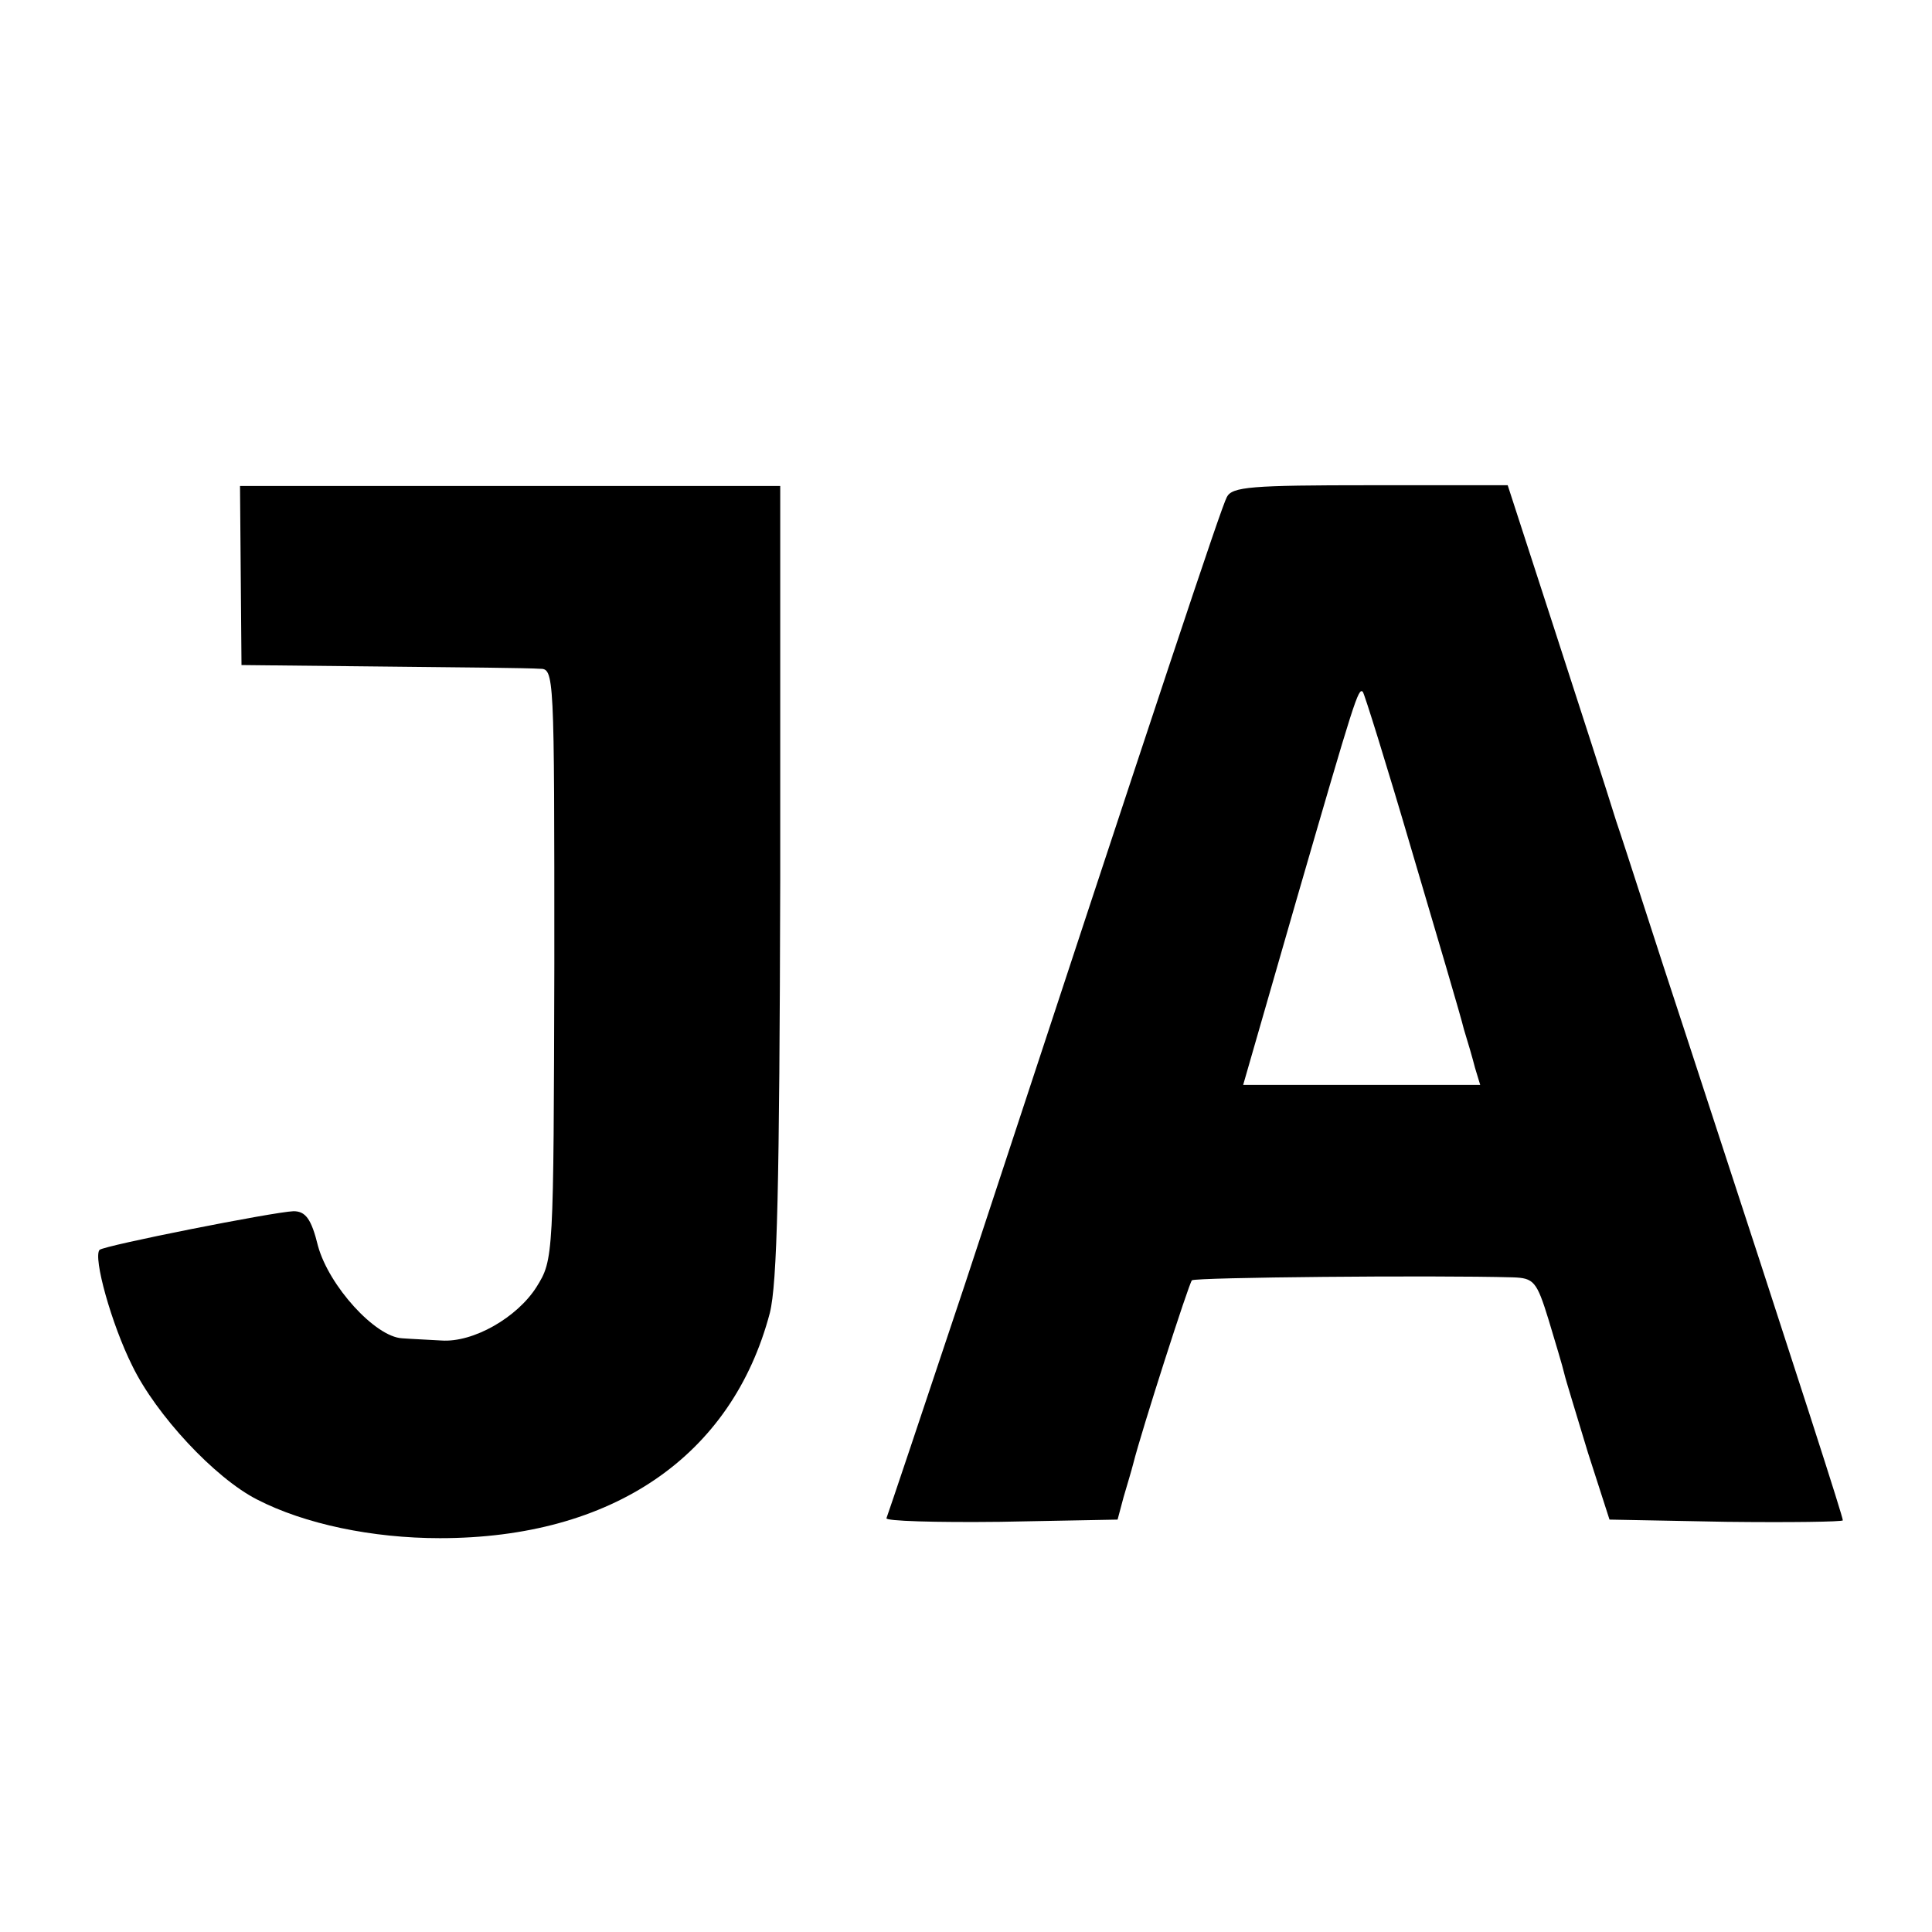 <?xml version="1.0" standalone="no"?>
<!DOCTYPE svg PUBLIC "-//W3C//DTD SVG 20010904//EN"
 "http://www.w3.org/TR/2001/REC-SVG-20010904/DTD/svg10.dtd">
<svg version="1.0" xmlns="http://www.w3.org/2000/svg"
 width="260pt" height="260pt" viewBox="0 0 260 260"
 preserveAspectRatio="xMidYMid meet">
<g transform="translate(0,260) scale(0.1,-0.1)"
fill="#000000" stroke="none">
<path d="M324 1825 l1 -120 190 -2 c105 -1 199 -2 211 -3 20 0 20 -2 20 -397
-1 -396 -1 -398 -24 -435 -26 -41 -85 -75 -128 -72 -16 1 -40 2 -53 3 -36 2
-98 70 -113 124 -9 37 -17 47 -33 47 -27 -1 -254 -46 -261 -52 -9 -10 16 -100
44 -156 32 -66 111 -151 168 -180 64 -33 155 -52 246 -52 232 0 393 110 444
303 10 40 13 170 14 582 l0 531 -364 0 -363 0 1 -121z"/>
<path d="M1651 1931 c-8 -15 -85 -247 -353 -1061 -56 -168 -103 -308 -105
-313 -3 -4 66 -6 153 -5 l158 3 8 30 c5 17 11 37 13 45 11 44 75 243 79 247 4
4 324 7 432 4 28 -1 32 -5 48 -57 9 -30 19 -63 21 -72 2 -9 17 -57 32 -107
l29 -90 157 -3 c86 -1 157 0 157 2 0 5 -50 161 -212 656 -39 118 -80 247 -93
285 -12 39 -50 156 -84 261 l-62 191 -185 0 c-160 0 -186 -2 -193 -16z m249
-476 c34 -115 66 -223 70 -240 5 -16 12 -40 15 -52 l7 -23 -160 0 -159 0 72
250 c78 269 83 285 89 279 2 -2 32 -98 66 -214z"/>
</g>
</svg>
